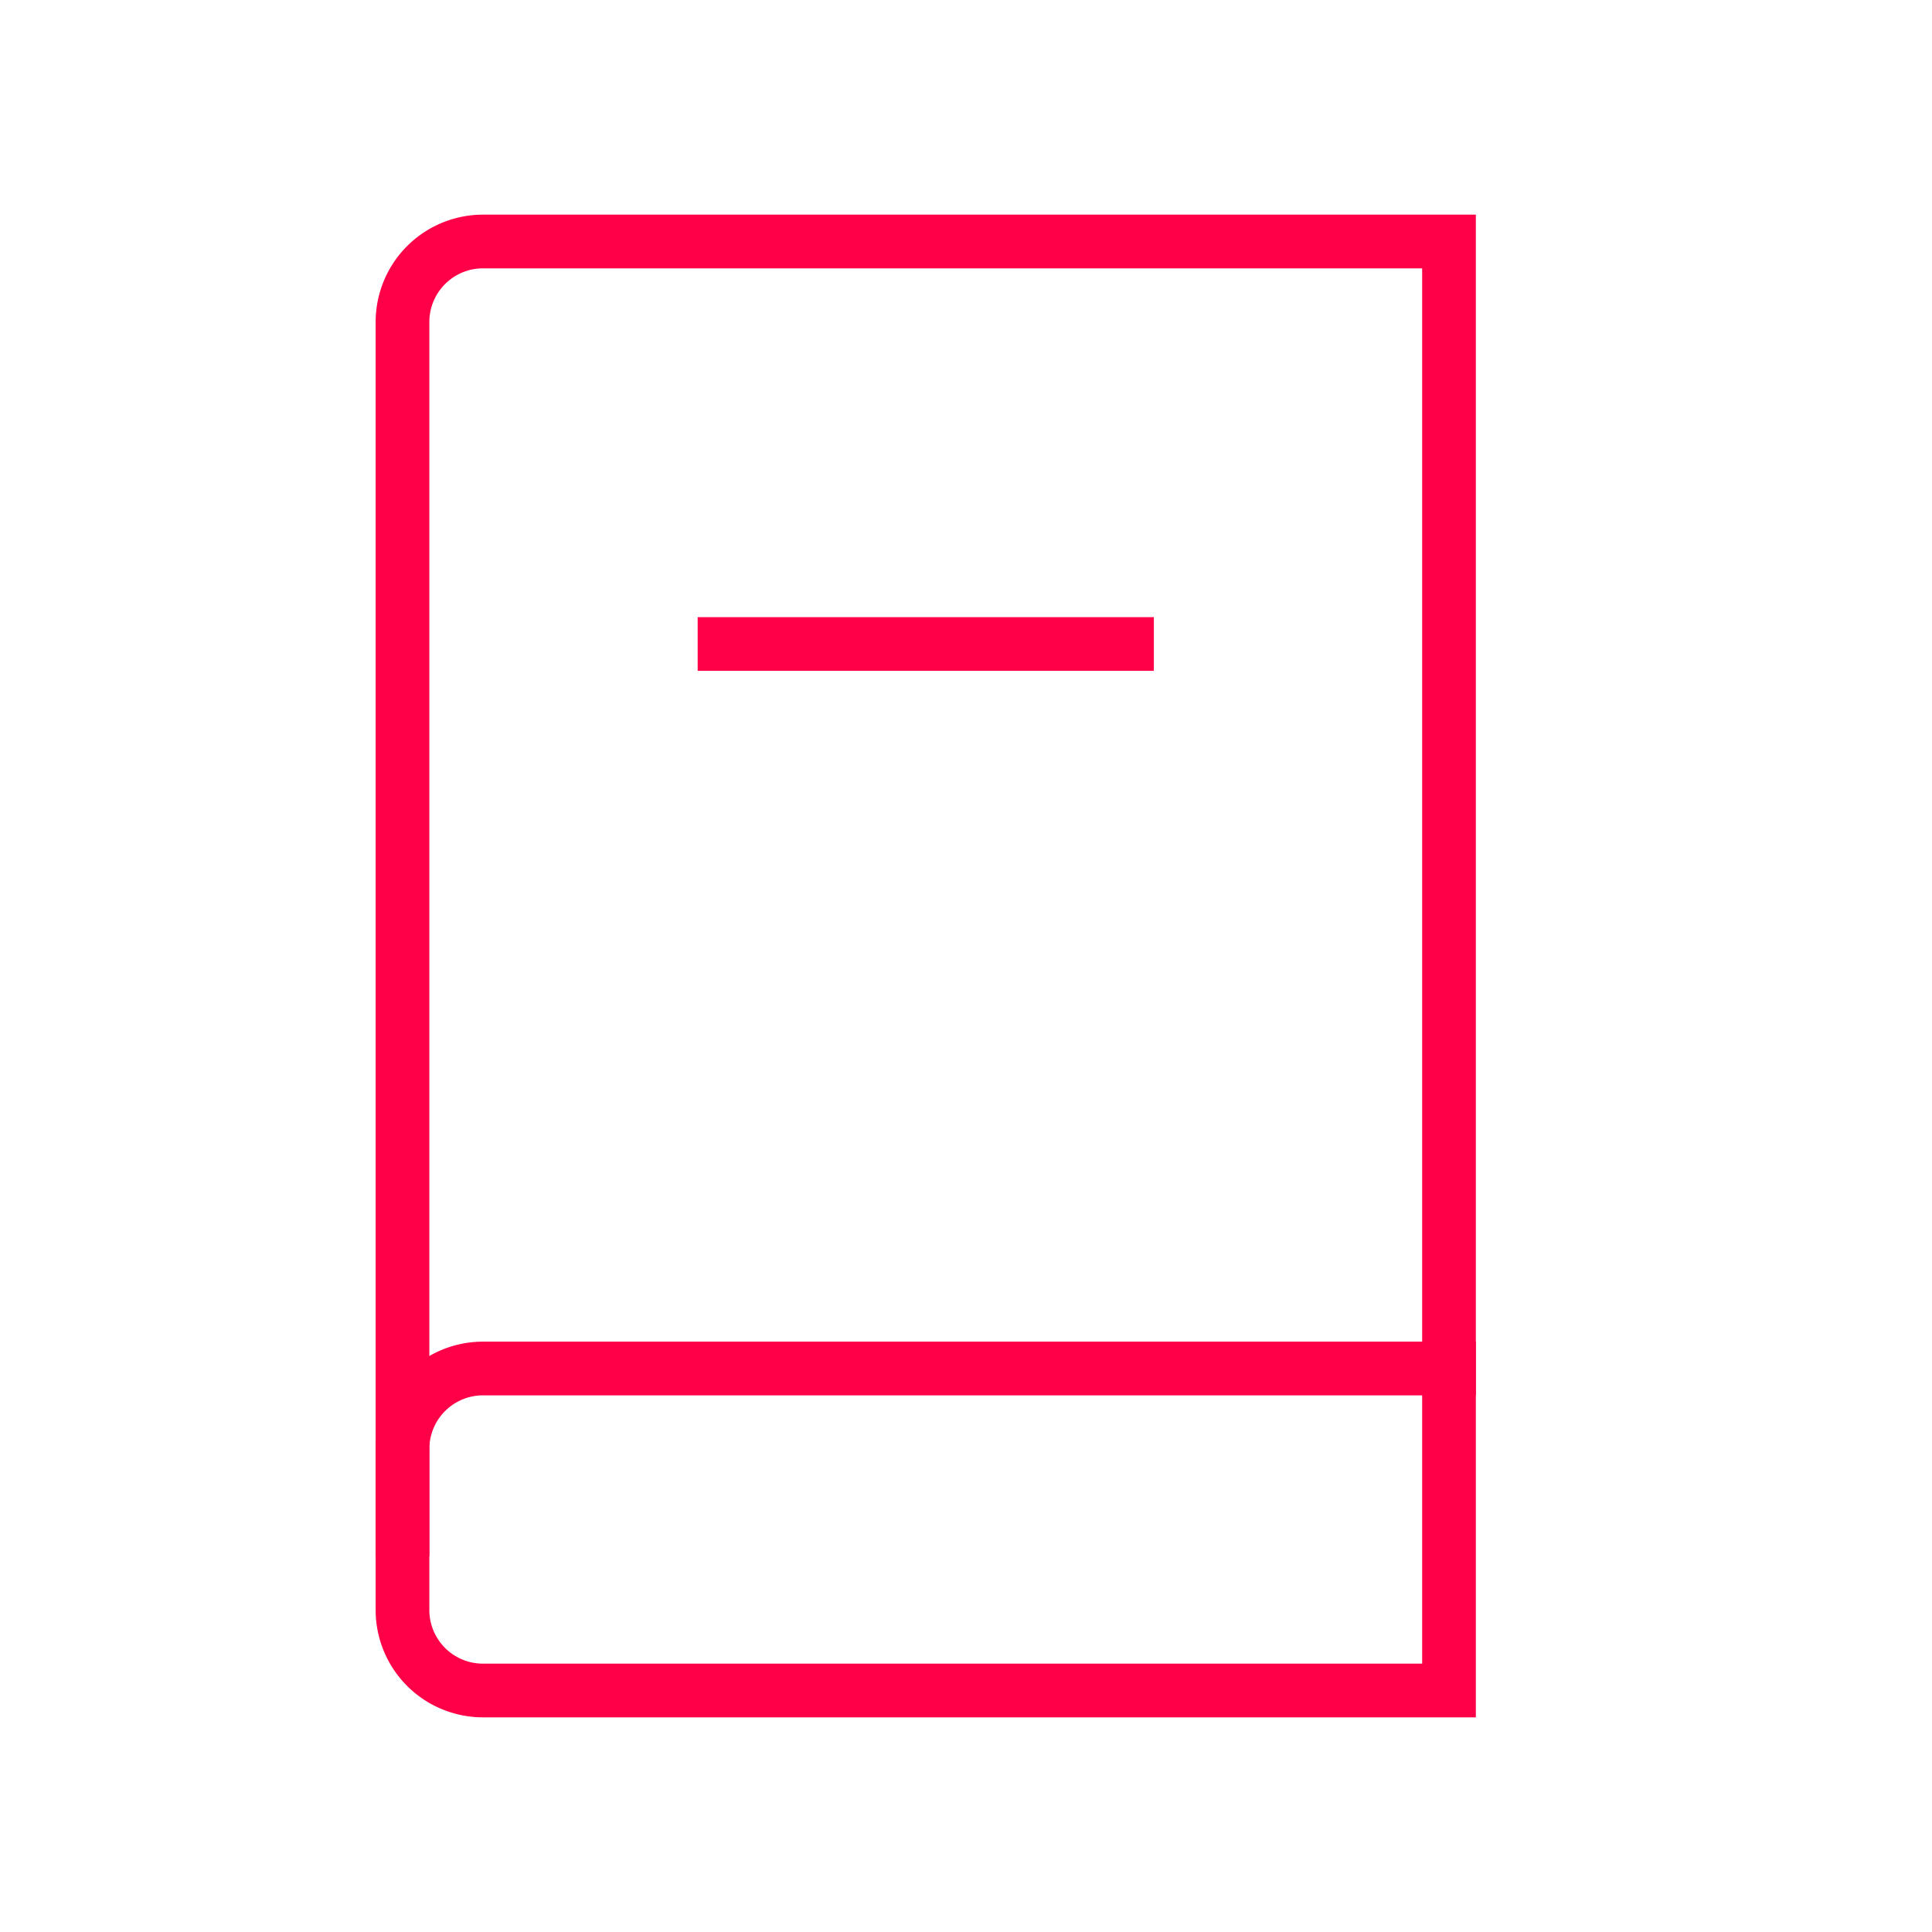 <svg role="img" xmlns="http://www.w3.org/2000/svg" width="72px" height="72px" viewBox="0 0 24 24" aria-labelledby="notebookIconTitle" stroke="#ff0048" stroke-width="0.667" stroke-linecap="square" stroke-linejoin="miter" fill="none" color="#ff0048"> <title id="notebookIconTitle">Notebook</title> <path d="M9 8h5"/> <path d="M18 3v18H6a1 1 0 0 1-1-1V4a1 1 0 0 1 1-1h12z"/> <path d="M5 19v-1a1 1 0 0 1 1-1h12"/> </svg>